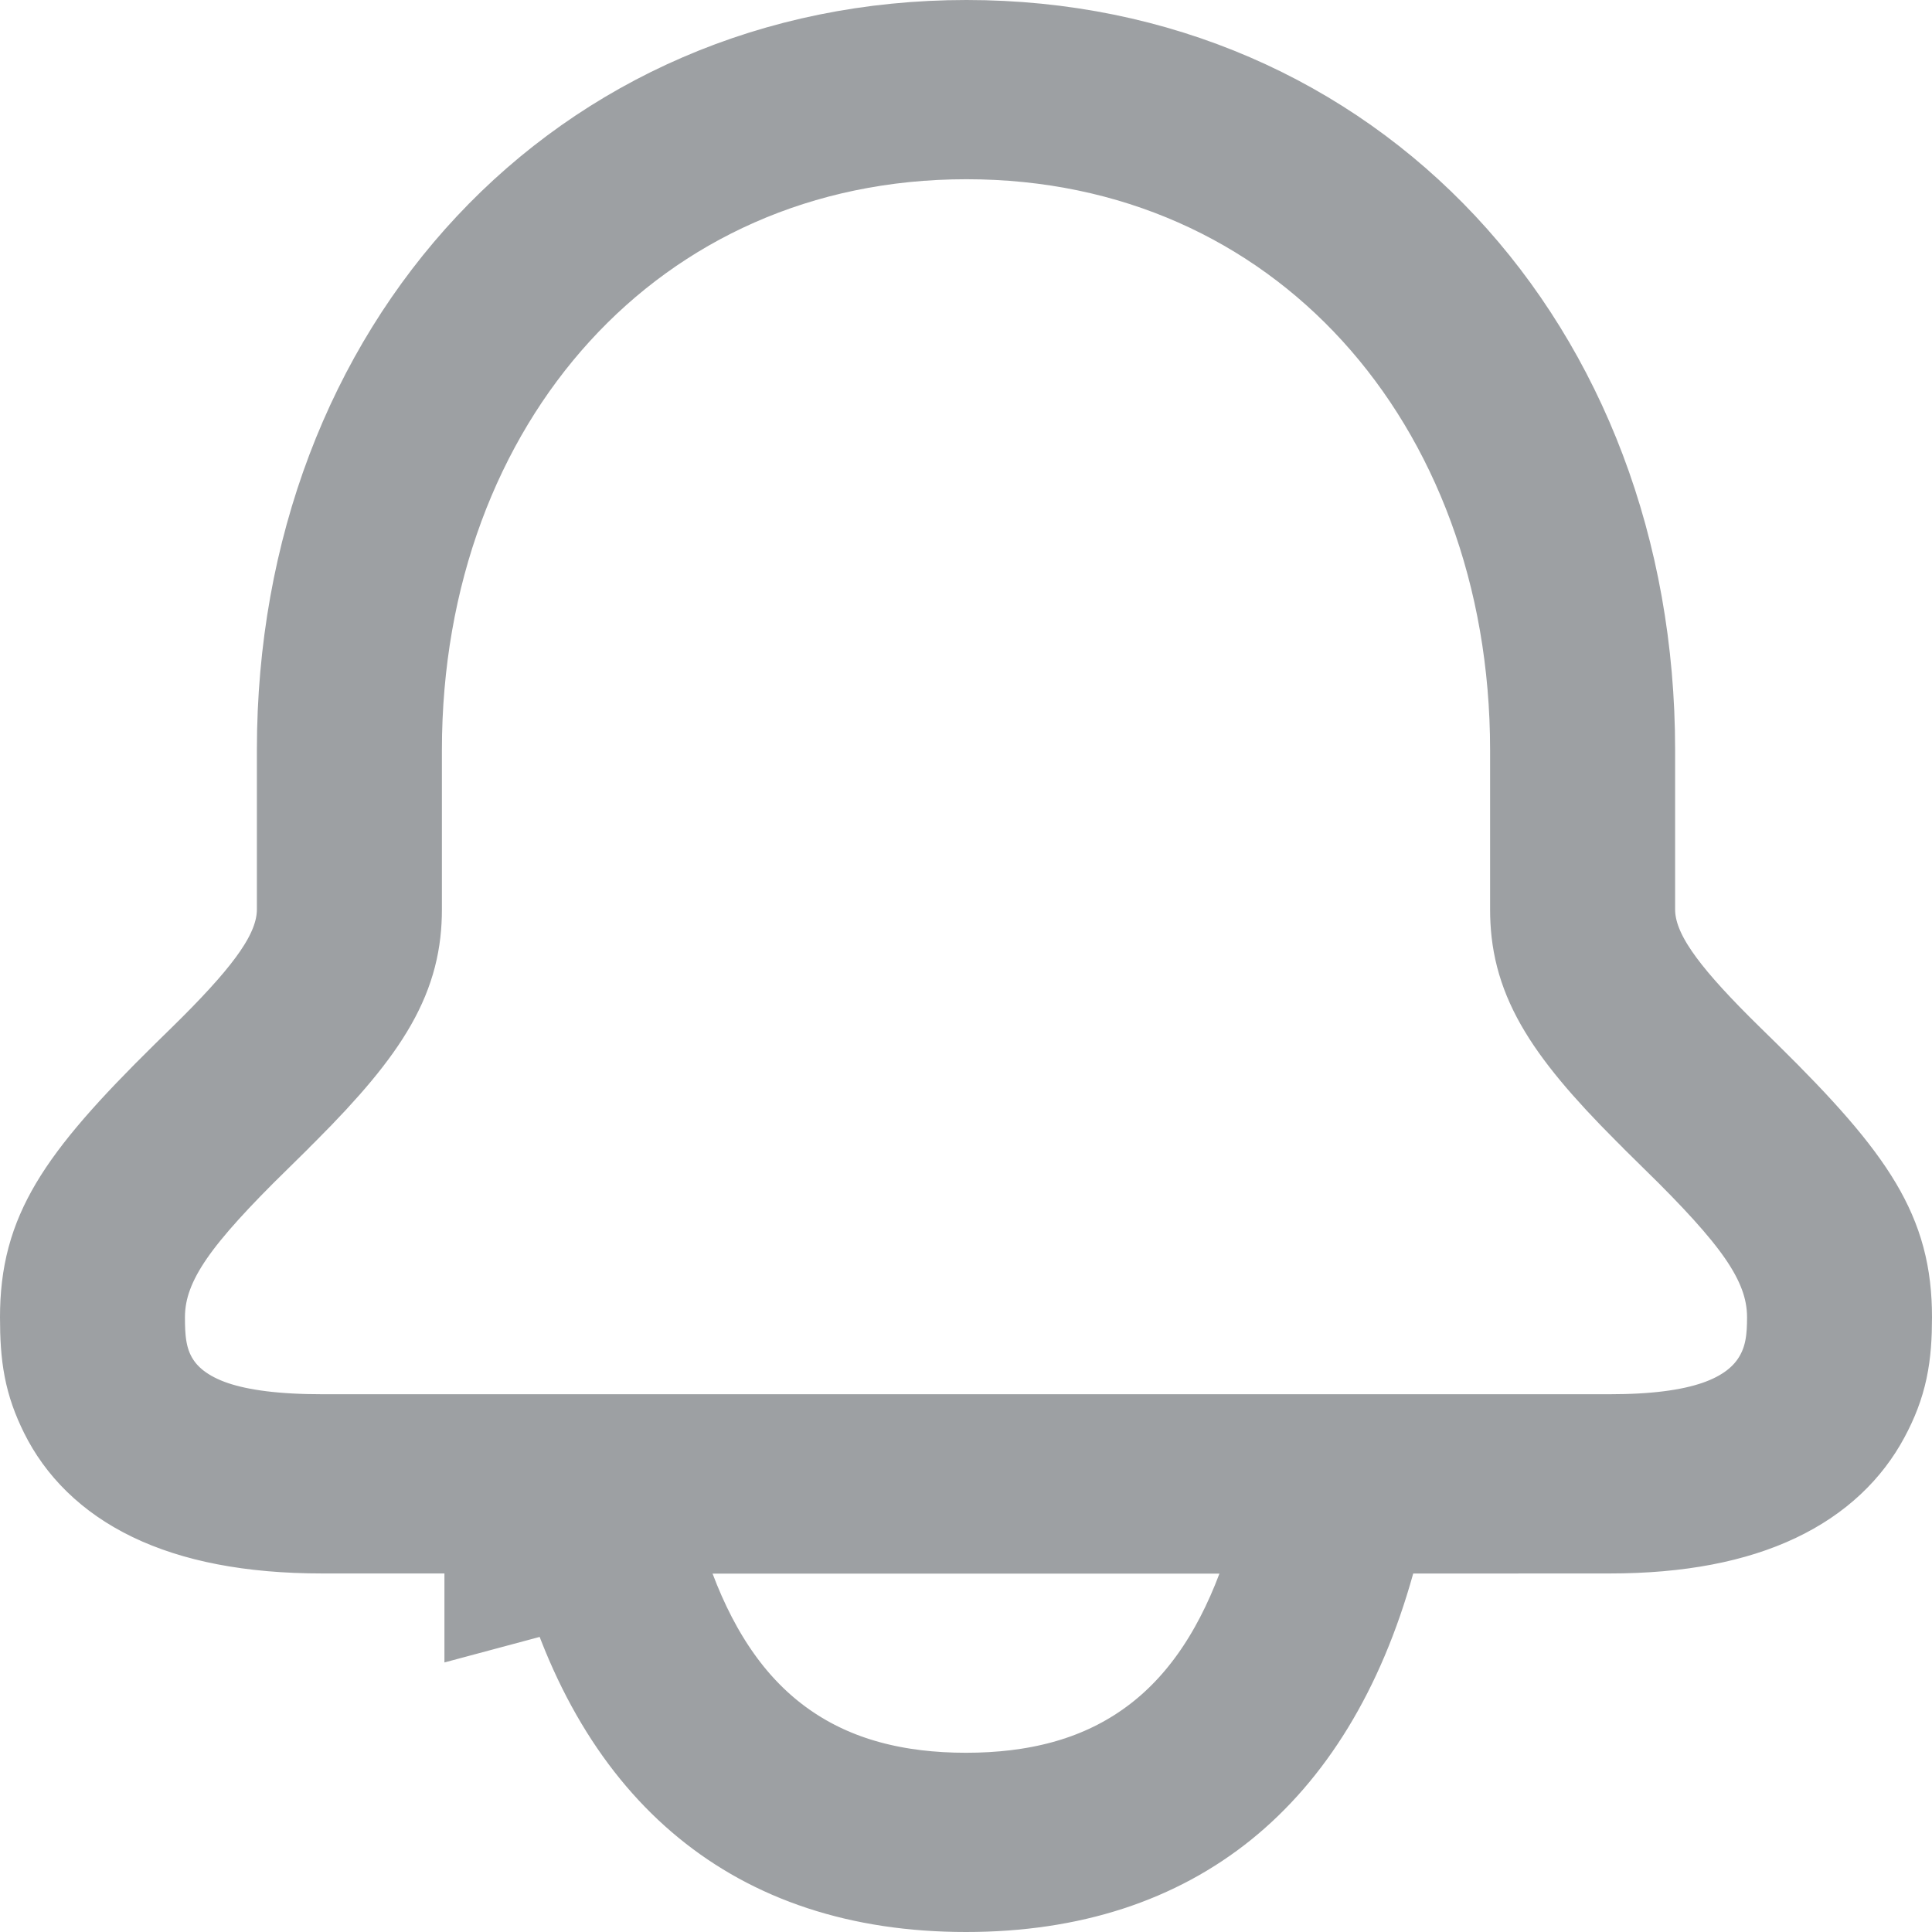 <svg width="26" height="26" viewBox="0 0 26 26" fill="none" xmlns="http://www.w3.org/2000/svg">
<path d="M7.923 20.826C7.922 20.823 7.921 20.82 7.921 20.817L7.921 20.817L6.981 21.069V20.175H4.338C2.474 20.175 1.586 19.577 1.22 18.84C1.047 18.49 1 18.224 1 17.727C1 17.218 1.103 16.843 1.343 16.437C1.607 15.992 2.047 15.49 2.788 14.761C2.98 14.573 3.071 14.484 3.168 14.387C3.546 14.008 3.847 13.673 4.058 13.364C4.263 13.064 4.457 12.684 4.457 12.238V10.094C4.457 4.883 8.066 1 13.006 1C17.942 1 21.543 4.88 21.543 10.094V12.238C21.543 12.684 21.737 13.064 21.942 13.364C22.153 13.673 22.454 14.008 22.832 14.387C22.929 14.484 23.02 14.573 23.212 14.761C23.953 15.49 24.393 15.992 24.657 16.437C24.897 16.843 25 17.218 25 17.727C25 18.212 24.947 18.501 24.748 18.871C24.36 19.596 23.463 20.175 21.662 20.175H21.661L19.017 20.176L18.258 20.177L18.055 20.908C17.662 22.319 17.021 23.326 16.207 23.982C15.399 24.632 14.344 25 13 25C11.642 25 10.578 24.625 9.767 23.96C8.95 23.292 8.309 22.265 7.923 20.826ZM17.346 21.531L17.857 20.177H16.41H9.59H8.143L8.654 21.531C9.019 22.497 9.552 23.289 10.323 23.828C11.095 24.369 12.006 24.588 13 24.588C13.994 24.588 14.905 24.369 15.677 23.828C16.448 23.289 16.981 22.497 17.346 21.531ZM3.159 15.028L3.159 15.029C2.638 15.541 2.236 15.972 1.965 16.363C1.679 16.777 1.489 17.215 1.489 17.727C1.489 18.009 1.503 18.343 1.672 18.684C1.899 19.141 2.307 19.411 2.75 19.561C3.176 19.704 3.705 19.763 4.338 19.763H21.662C22.28 19.763 22.803 19.703 23.228 19.558C23.671 19.407 24.068 19.14 24.302 18.704C24.49 18.354 24.511 18.012 24.511 17.727C24.511 17.215 24.321 16.777 24.035 16.363C23.764 15.972 23.362 15.541 22.841 15.029L22.841 15.028C22.649 14.84 22.556 14.749 22.459 14.651C21.342 13.534 21.053 12.963 21.053 12.238V10.094C21.053 5.195 17.742 1.412 13.006 1.412C8.268 1.412 4.947 5.197 4.947 10.094V12.238C4.947 12.963 4.658 13.534 3.541 14.651C3.444 14.749 3.351 14.84 3.159 15.028Z" fill="#9DA0A3" stroke="#9DA0A3" stroke-width="2"/>
</svg>
